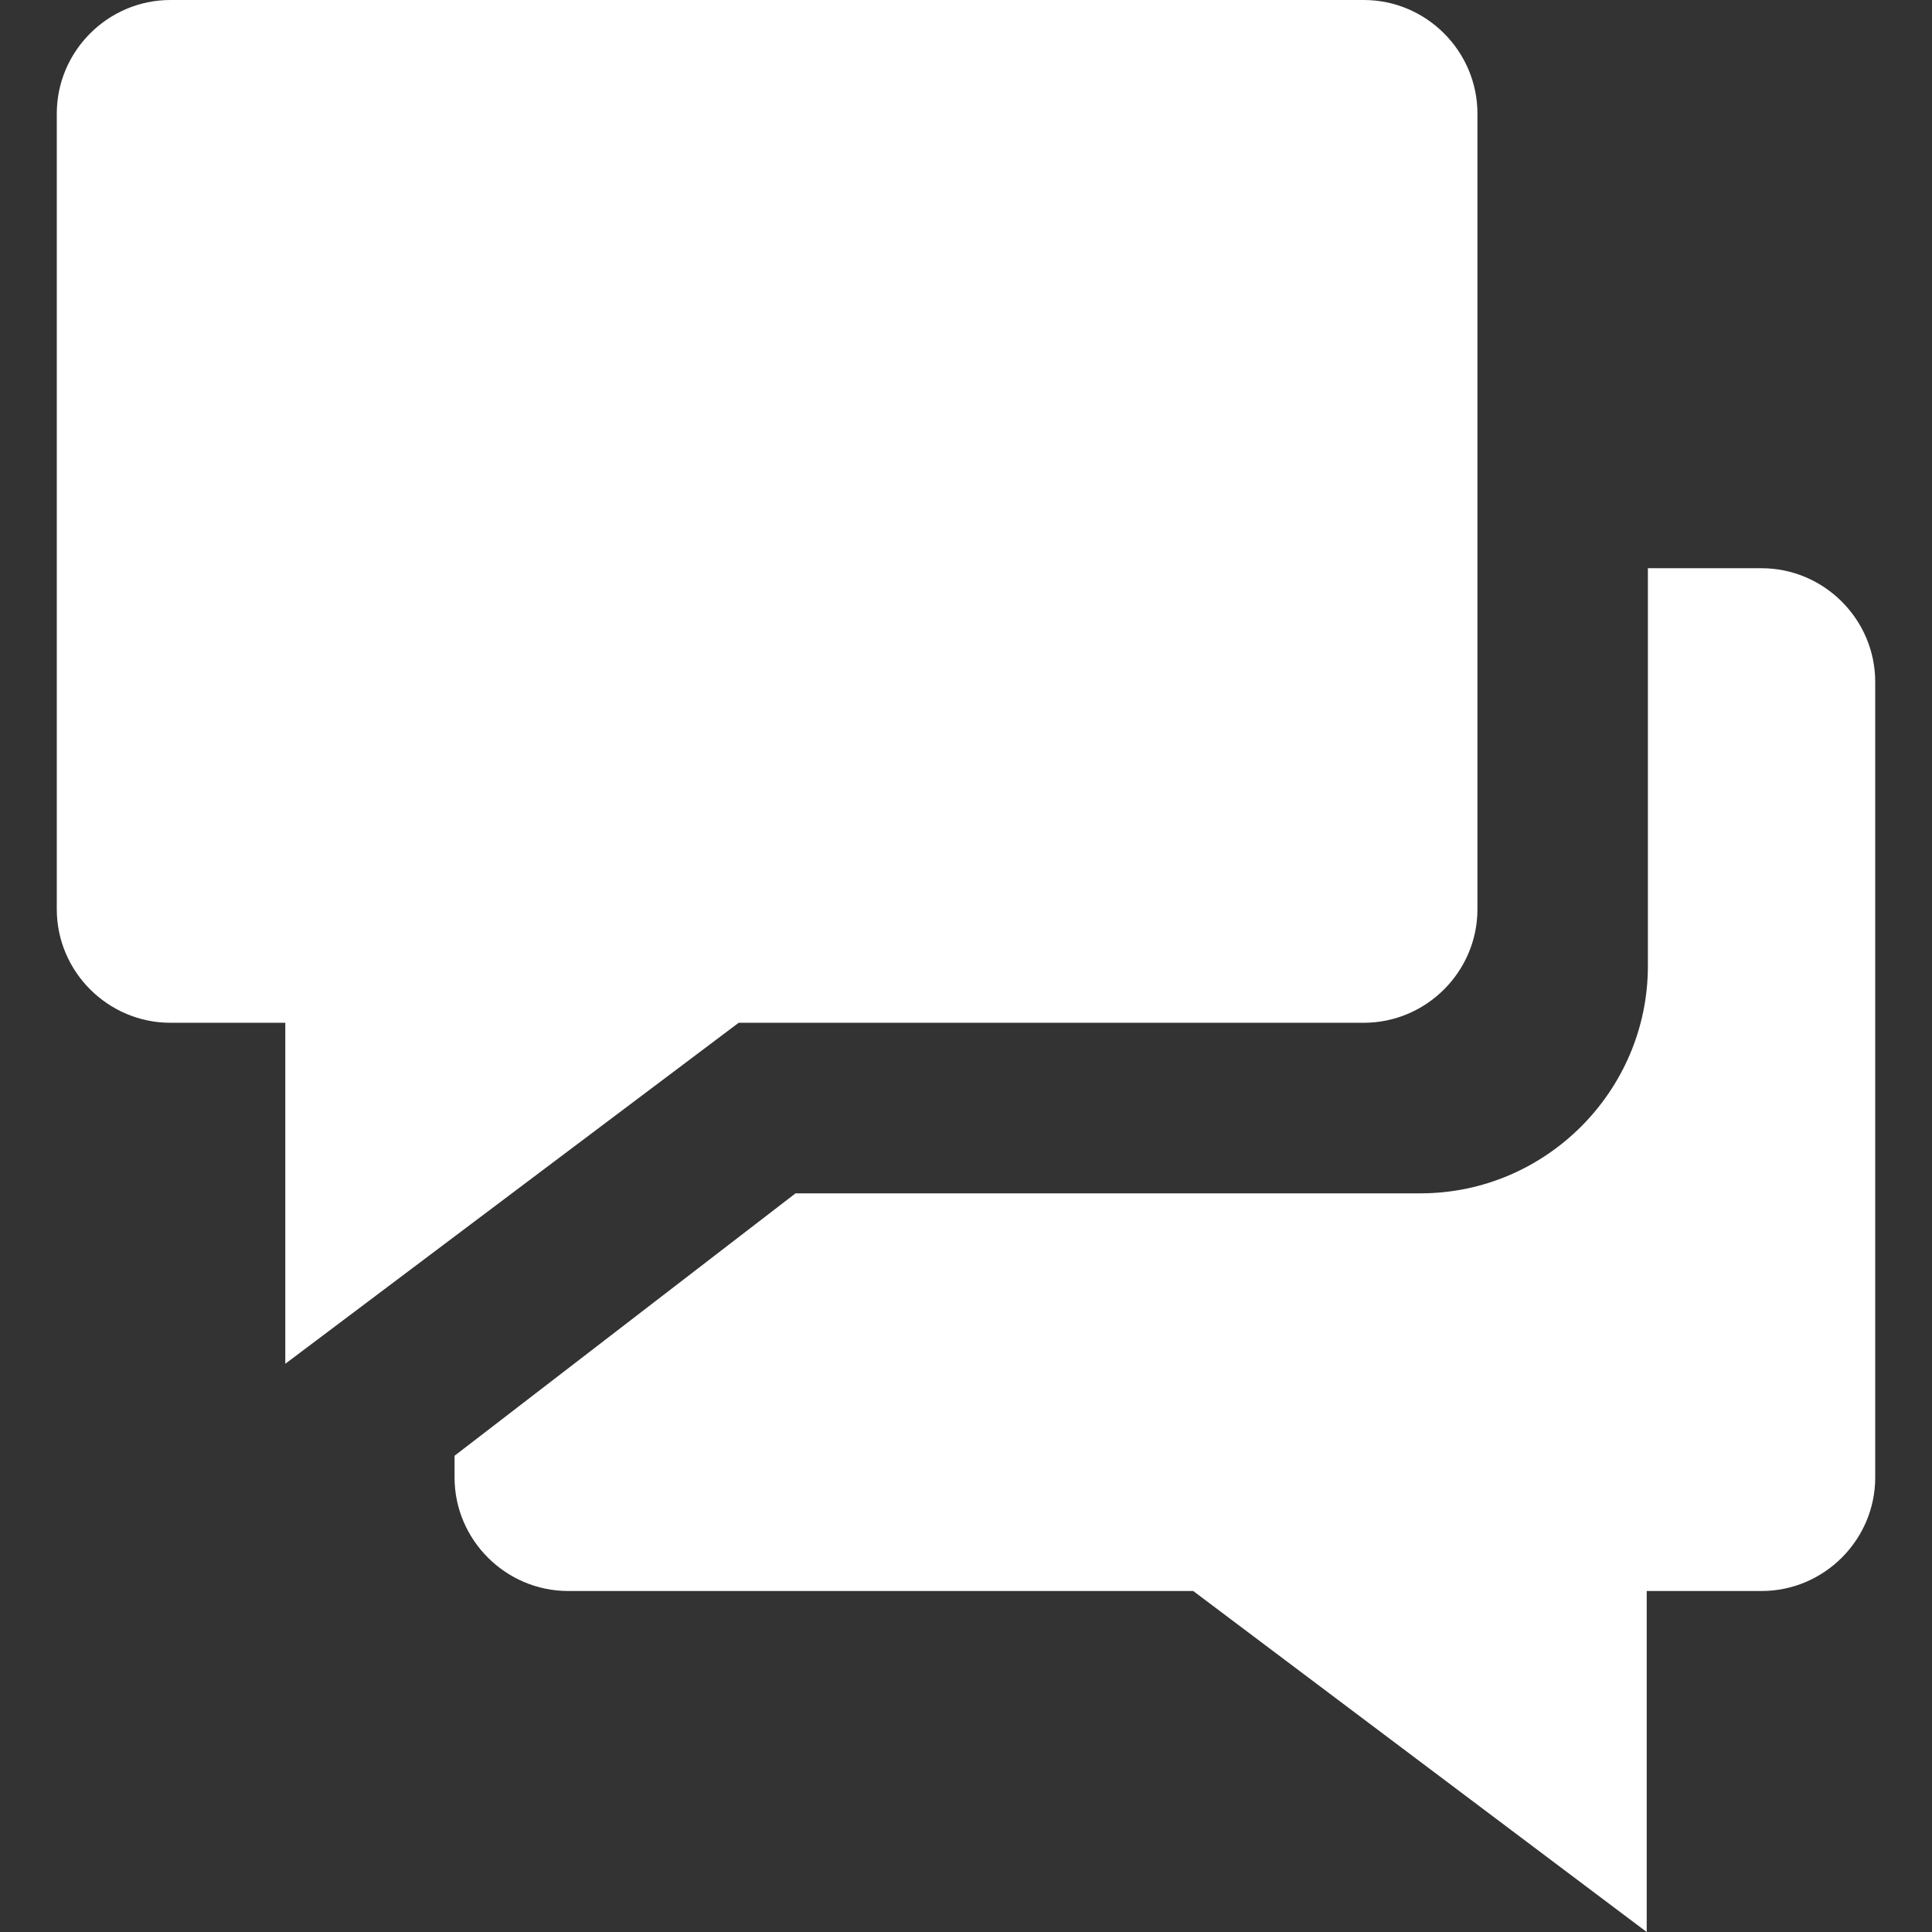 <svg xmlns="http://www.w3.org/2000/svg" width="18" height="18" viewBox="0 0 18 18" fill="none">
  <rect x="0" y="0" width="18" height="18" fill="#333333" stroke="none"/>
  <path d="M1.588 0H12.706C13.288 0 13.765 0.476 13.765 1.059V8.471C13.765 9.053 13.288 9.529 12.706 9.529H6.882L2.658 12.706V9.529H1.588C1.006 9.529 0.529 9.053 0.529 8.471V1.059C0.529 0.476 1.006 0 1.588 0ZM15.342 18V14.823H16.412C16.994 14.823 17.471 14.347 17.471 13.765V6.353C17.471 5.771 16.994 5.294 16.412 5.294H15.353V9C15.353 10.165 14.4 11.118 13.235 11.118H7.412L4.235 13.563V13.765C4.235 14.347 4.712 14.823 5.294 14.823H11.117L15.342 18Z" fill="white"/>
</svg>